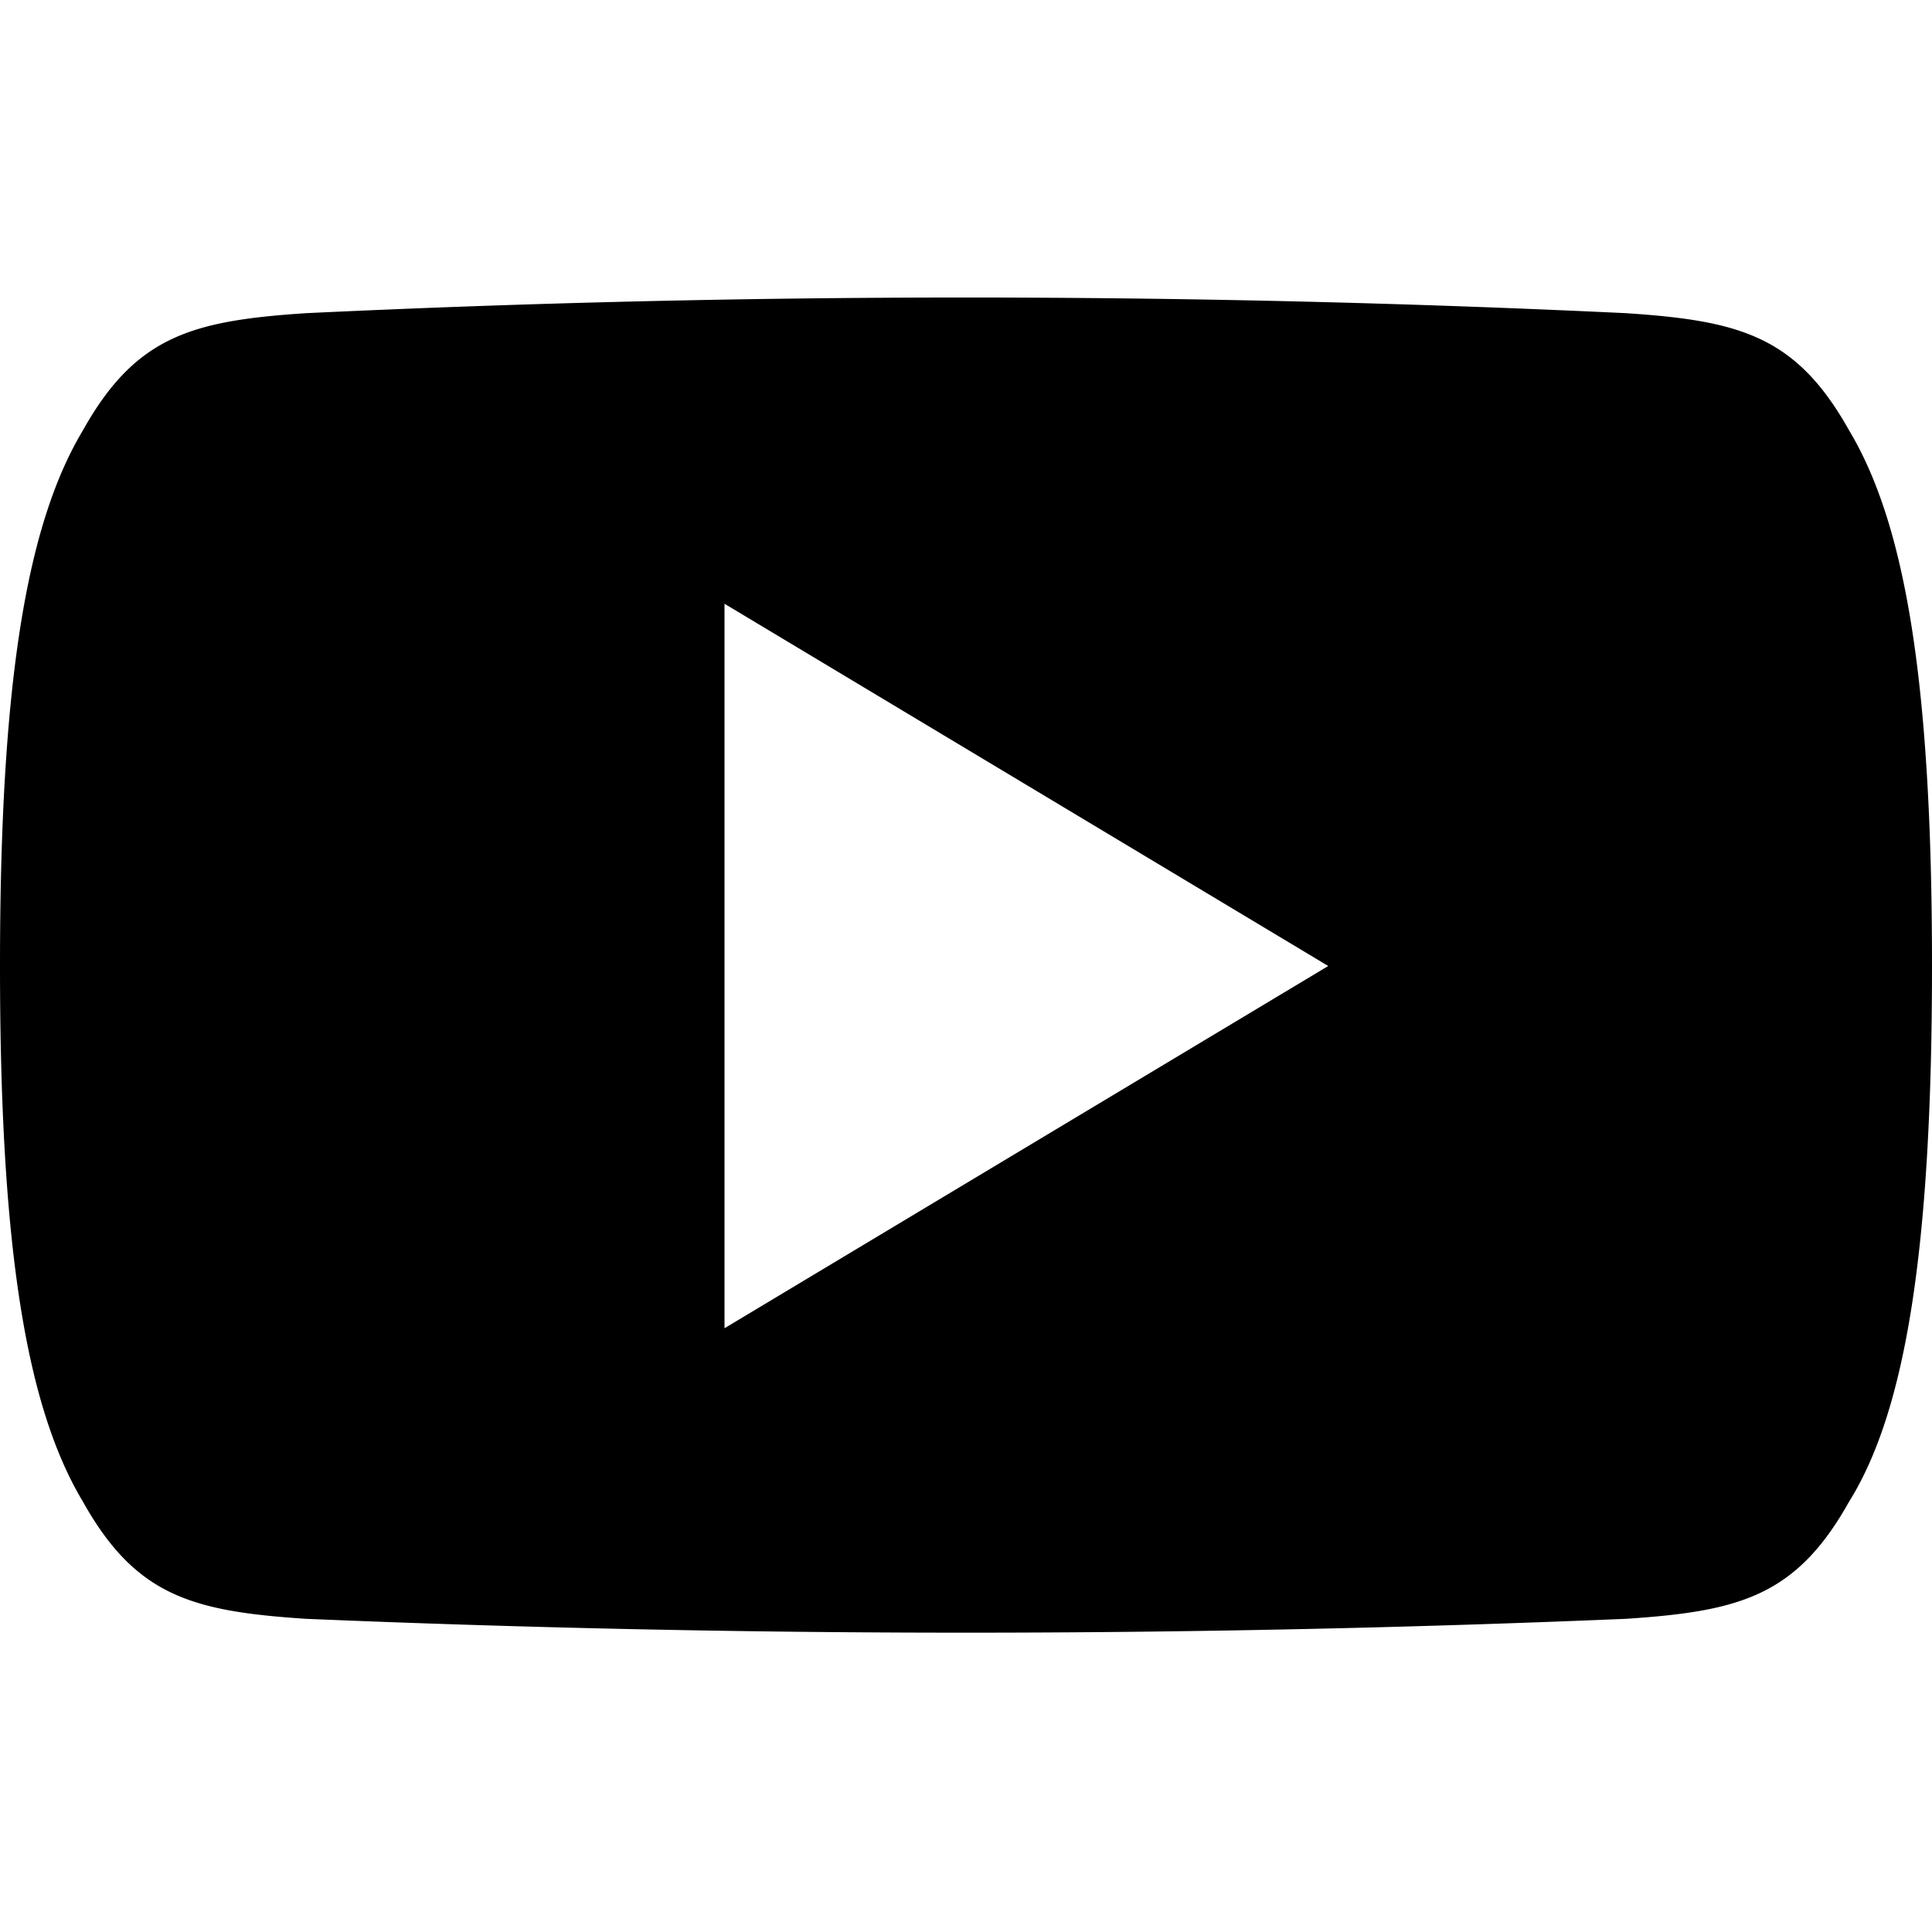 <svg version="1" xmlns="http://www.w3.org/2000/svg" viewBox="0 0 512 512"><path d="M490 114c-14-25-29-29-59-31a3687 3687 0 0 0-350 0c-30 2-45 6-59 31C7 139 0 181 0 256s7 117 22 142c14 25 29 29 59 31a4167 4167 0 0 0 350 0c30-2 45-6 59-31 15-24 22-67 22-142s-7-117-22-142zM192 352V160l160 96-160 96z"/></svg>